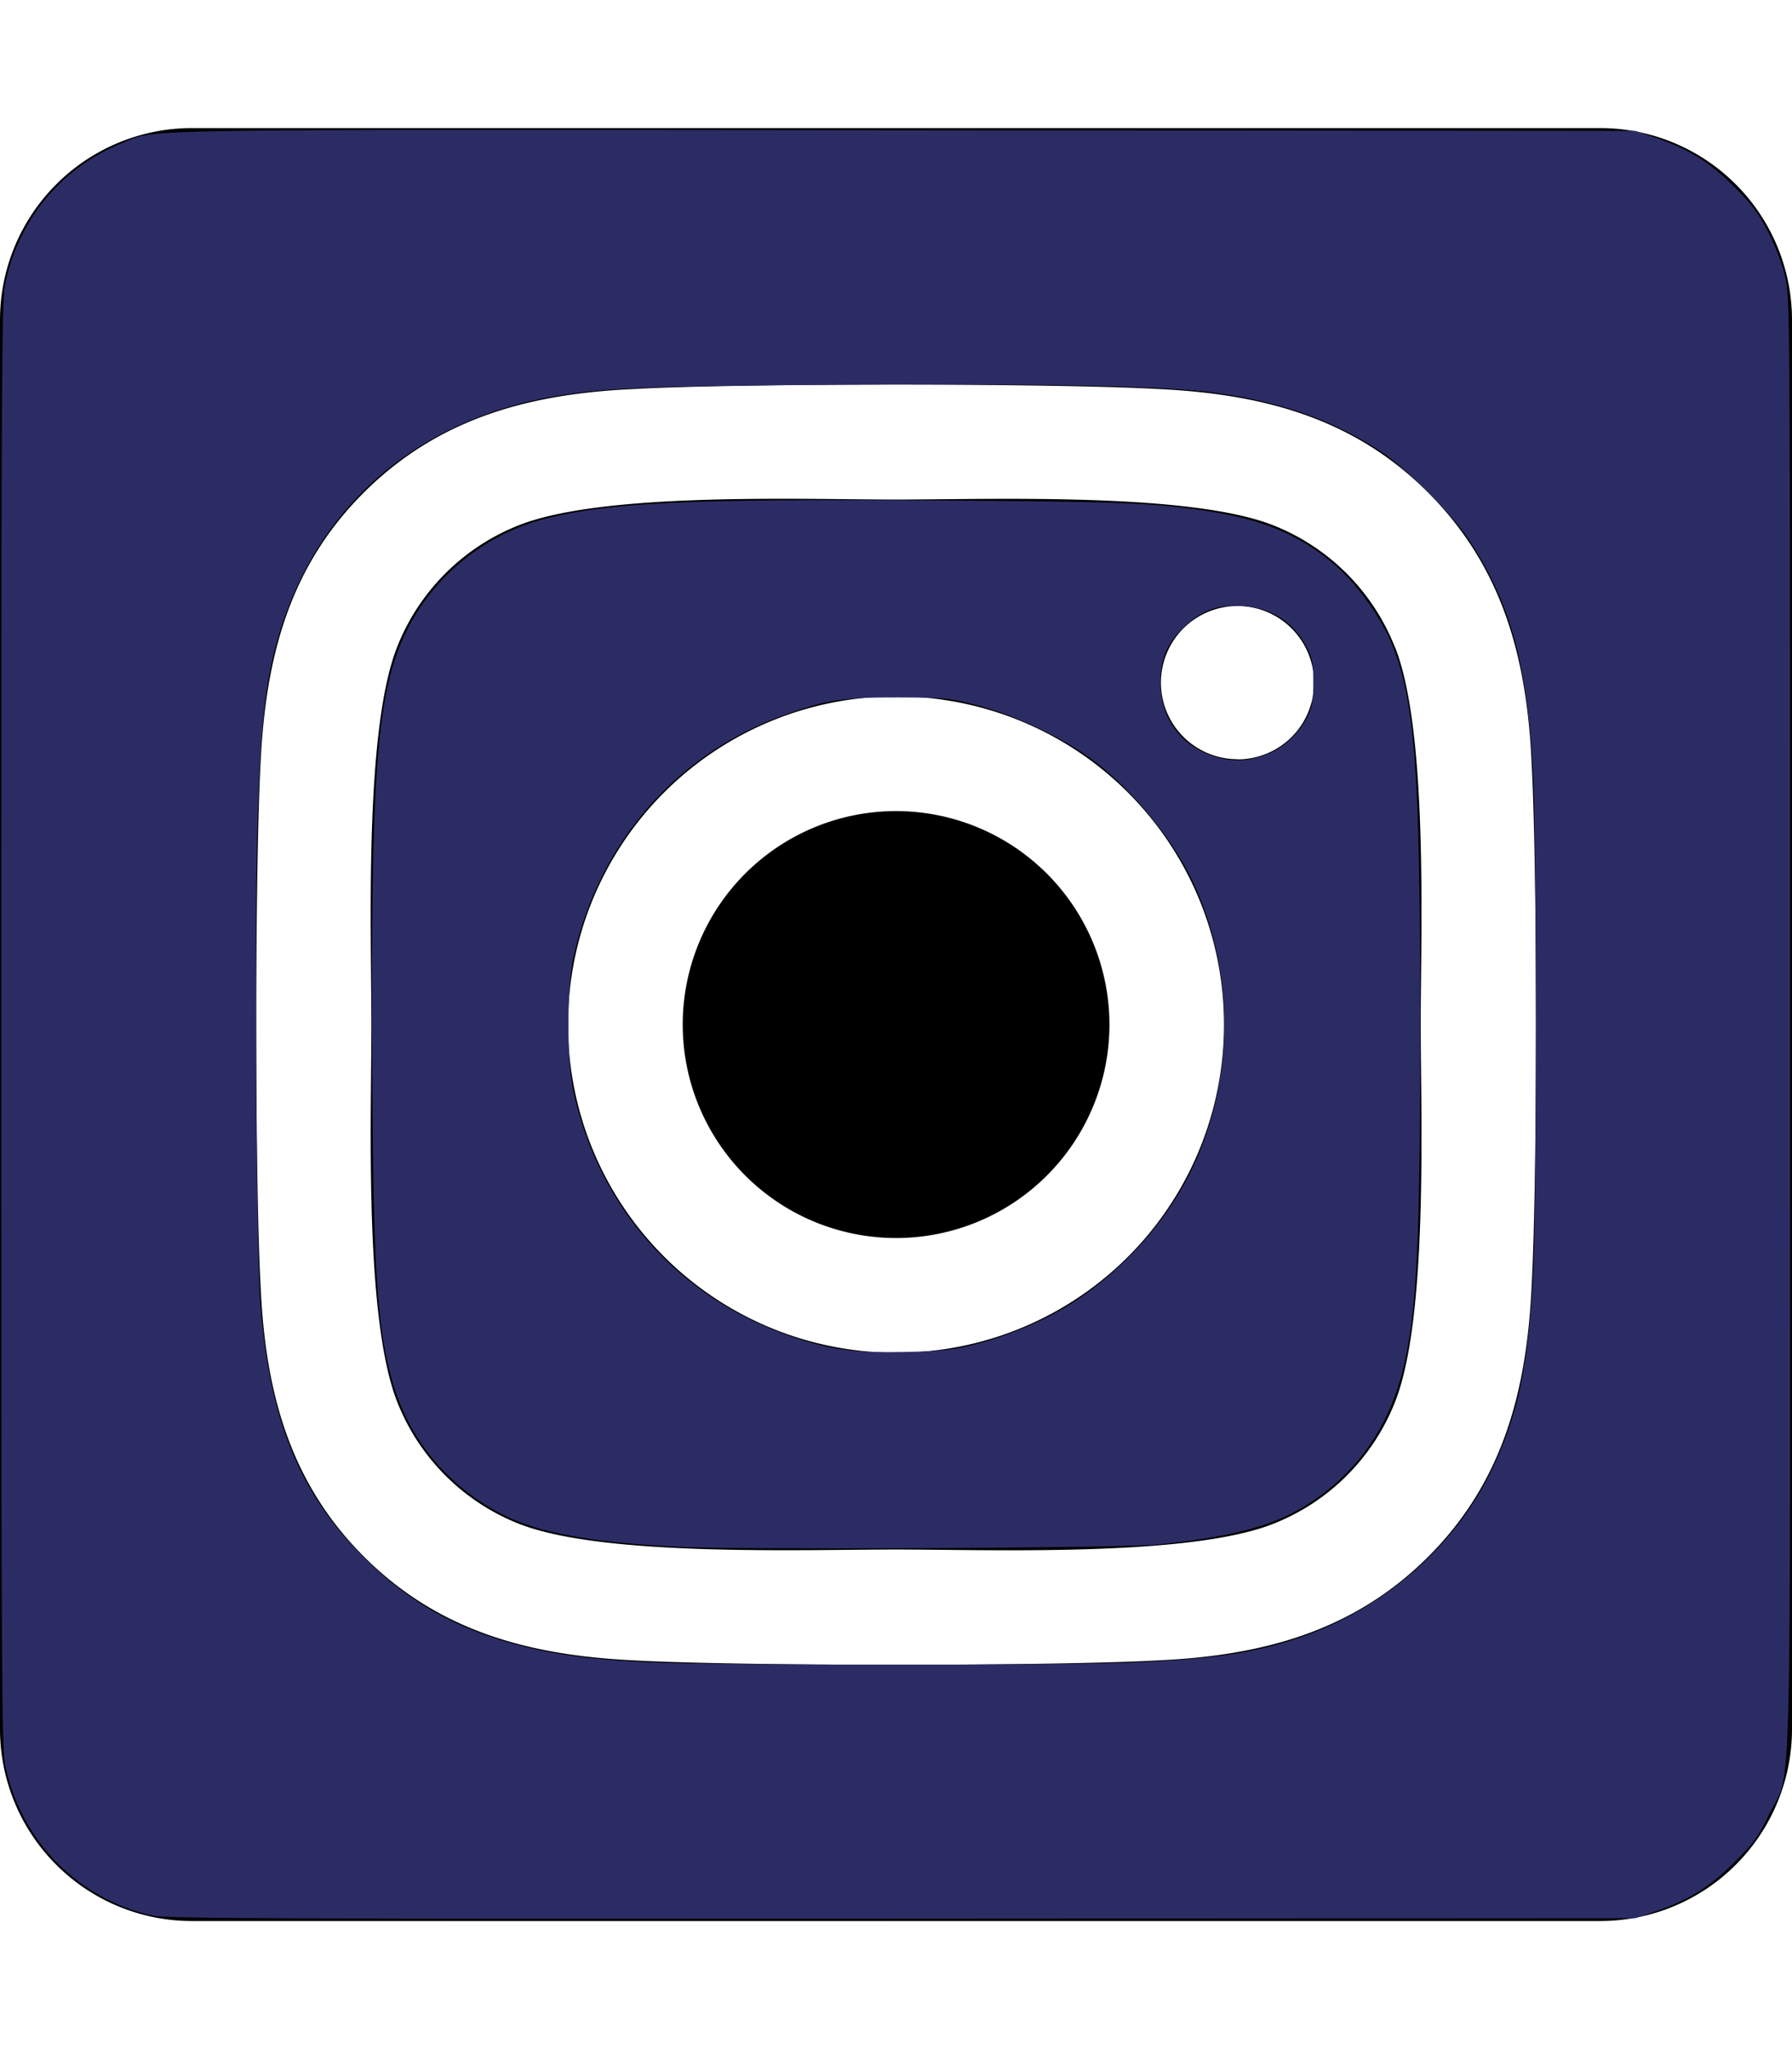 <?xml version="1.0" encoding="UTF-8" standalone="no"?>
<svg
   viewBox="0 0 448 512"
   version="1.1"
   id="svg9953"
   sodipodi:docname="instagram2.svg"
   inkscape:version="1.2-beta (1b65182ce9, 2022-04-05)"
   xmlns:inkscape="http://www.inkscape.org/namespaces/inkscape"
   xmlns:sodipodi="http://sodipodi.sourceforge.net/DTD/sodipodi-0.dtd"
   xmlns="http://www.w3.org/2000/svg"
   xmlns:svg="http://www.w3.org/2000/svg">
  <defs
     id="defs9957" />
  <sodipodi:namedview
     id="namedview9955"
     pagecolor="#ffffff"
     bordercolor="#000000"
     borderopacity="0.25"
     inkscape:pageshadow="2"
     inkscape:pageopacity="0.0"
     inkscape:pagecheckerboard="0"
     inkscape:deskcolor="#d1d1d1"
     showgrid="false"
     inkscape:zoom="1.5898438"
     inkscape:cx="168.88452"
     inkscape:cy="256"
     inkscape:window-width="1920"
     inkscape:window-height="1001"
     inkscape:window-x="-9"
     inkscape:window-y="-9"
     inkscape:window-maximized="1"
     inkscape:current-layer="svg9953" />
  <!--! Font Awesome Pro 6.1.1 by @fontawesome - https://fontawesome.com License - https://fontawesome.com/license (Commercial License) Copyright 2022 Fonticons, Inc. -->
  <path
     d="M224,202.66A53.34,53.34,0,1,0,277.36,256,53.38,53.38,0,0,0,224,202.66Zm124.71-41a54,54,0,0,0-30.41-30.41c-21-8.29-71-6.43-94.3-6.43s-73.25-1.93-94.31,6.43a54,54,0,0,0-30.41,30.41c-8.28,21-6.43,71.05-6.43,94.33S91,329.26,99.32,350.33a54,54,0,0,0,30.41,30.41c21,8.29,71,6.43,94.31,6.43s73.24,1.93,94.3-6.43a54,54,0,0,0,30.41-30.41c8.35-21,6.43-71.05,6.43-94.33S357.1,182.74,348.75,161.67ZM224,338a82,82,0,1,1,82-82A81.9,81.9,0,0,1,224,338Zm85.38-148.3a19.14,19.14,0,1,1,19.13-19.14A19.1,19.1,0,0,1,309.42,189.74ZM400,32H48A48,48,0,0,0,0,80V432a48,48,0,0,0,48,48H400a48,48,0,0,0,48-48V80A48,48,0,0,0,400,32ZM382.88,322c-1.29,25.63-7.14,48.34-25.85,67s-41.4,24.63-67,25.85c-26.41,1.49-105.59,1.49-132,0-25.63-1.29-48.26-7.15-67-25.85s-24.63-41.42-25.85-67c-1.49-26.42-1.49-105.61,0-132,1.29-25.63,7.07-48.34,25.85-67s41.47-24.56,67-25.78c26.41-1.49,105.59-1.49,132,0,25.63,1.29,48.33,7.15,67,25.85s24.63,41.42,25.85,67.05C384.37,216.44,384.37,295.56,382.88,322Z"
     id="path9951" />
  <path
     style="fill:#2c2c65;stroke-width:0.629"
     d="M 38.284,478.671 C 19.607,474.593 5.181,459.937 1.311,441.108 0.415,436.75 0.314,418.025 0.314,256 0.314,93.975 0.415,75.25 1.311,70.892 4.608,54.851 15.418,41.849 30.533,35.744 39.378,32.171 27.427,32.367 225.956,32.544 l 182.89,0.164 4.403,1.478 c 8.607,2.889 14.019,6.201 20.157,12.335 4.578,4.575 6.267,6.809 8.641,11.432 1.659,3.231 3.503,8.049 4.212,11.007 1.247,5.203 1.261,7.276 1.266,186.916 0.005,204.748 0.507,185.545 -5.153,197.288 -2.795,5.799 -3.852,7.257 -8.913,12.291 -6.191,6.157 -11.616,9.475 -20.209,12.36 l -4.403,1.478 -183.351,0.11 C 74.323,479.494 41.465,479.365 38.284,478.671 Z M 281.716,415.442 c 21.511,-0.869 31.349,-2.292 43.134,-6.24 20.501,-6.869 38.514,-22.418 47.737,-41.208 6.904,-14.066 9.611,-26.866 10.78,-50.981 0.795,-16.393 0.789,-105.754 -0.008,-122.176 -1.395,-28.749 -5.626,-44.25 -16.523,-60.541 -4.059,-6.067 -15.142,-17.151 -21.21,-21.21 C 333.17,104.753 319.024,99.884 301.287,97.825 288.909,96.388 256.554,95.785 209.769,96.12 c -48.585,0.348 -59.151,0.787 -71.568,2.973 -36.303,6.39 -61.791,30.136 -69.982,65.199 -2.128,9.108 -3.095,19.234 -3.819,39.979 -0.835,23.912 -0.357,108.225 0.688,121.465 2.295,29.06 9.695,47.239 25.777,63.321 12.251,12.251 25.487,19.27 43.74,23.197 8.108,1.744 16.575,2.642 29.877,3.166 17.63,0.695 100.183,0.71 117.235,0.021 z"
     id="path10076" />
  <path
     style="fill:#2c2c65;stroke-width:0.629"
     d="m 169.747,386.502 c -21.88,-1.105 -35.043,-3.501 -43.935,-7.998 -13.652,-6.904 -23.45,-18.619 -27.627,-33.032 -3.931,-13.566 -4.843,-27.462 -5.129,-78.151 -0.42,-74.474 1.147,-94.577 8.543,-109.594 6.835,-13.877 19.787,-24.342 34.852,-28.159 15.869,-4.021 35.597,-4.936 97.534,-4.523 48.463,0.323 55.714,0.632 69.76,2.972 13.664,2.277 23.03,6.613 31.603,14.633 4.626,4.327 10.237,12.407 12.522,18.031 5.892,14.499 7.177,31.573 7.177,95.32 0,55.577 -0.883,72.77 -4.456,86.766 -3.689,14.449 -11.828,25.715 -24.106,33.368 -8.363,5.213 -18.987,7.994 -37.464,9.807 -8.779,0.862 -104.413,1.311 -119.275,0.561 z m 73.984,-50.582 c 7.03,-1.774 14.92,-4.915 21.06,-8.385 13.975,-7.897 26.53,-21.35 33.361,-35.745 10.625,-22.39 10.608,-49.227 -0.046,-71.677 -5.482,-11.552 -16.488,-24.509 -26.851,-31.608 -7.277,-4.986 -18.099,-9.943 -26.678,-12.219 -7.127,-1.891 -7.987,-1.978 -20.026,-2.015 -13.777,-0.043 -17.572,0.526 -27.99,4.197 -27.287,9.616 -46.959,32.111 -53.225,60.864 -1.648,7.563 -1.648,25.773 0,33.337 6.376,29.257 26.621,51.942 54.757,61.357 9.884,3.307 15.313,4.04 28.03,3.783 9.34,-0.189 12.007,-0.475 17.608,-1.888 z m 73.91,-147.821 c 3.819,-1.737 7.353,-5.202 9.267,-9.088 1.166,-2.366 1.423,-3.926 1.414,-8.554 -0.01,-4.892 -0.238,-6.088 -1.674,-8.806 -3.328,-6.3 -8.746,-9.767 -16.002,-10.241 -6.062,-0.396 -9.949,0.944 -14.315,4.935 -4.429,4.048 -6.24,8.143 -6.252,14.141 -0.015,7.355 3.504,13.556 9.566,16.855 5.886,3.203 12.049,3.463 17.996,0.758 z"
     id="path10441" />
</svg>
